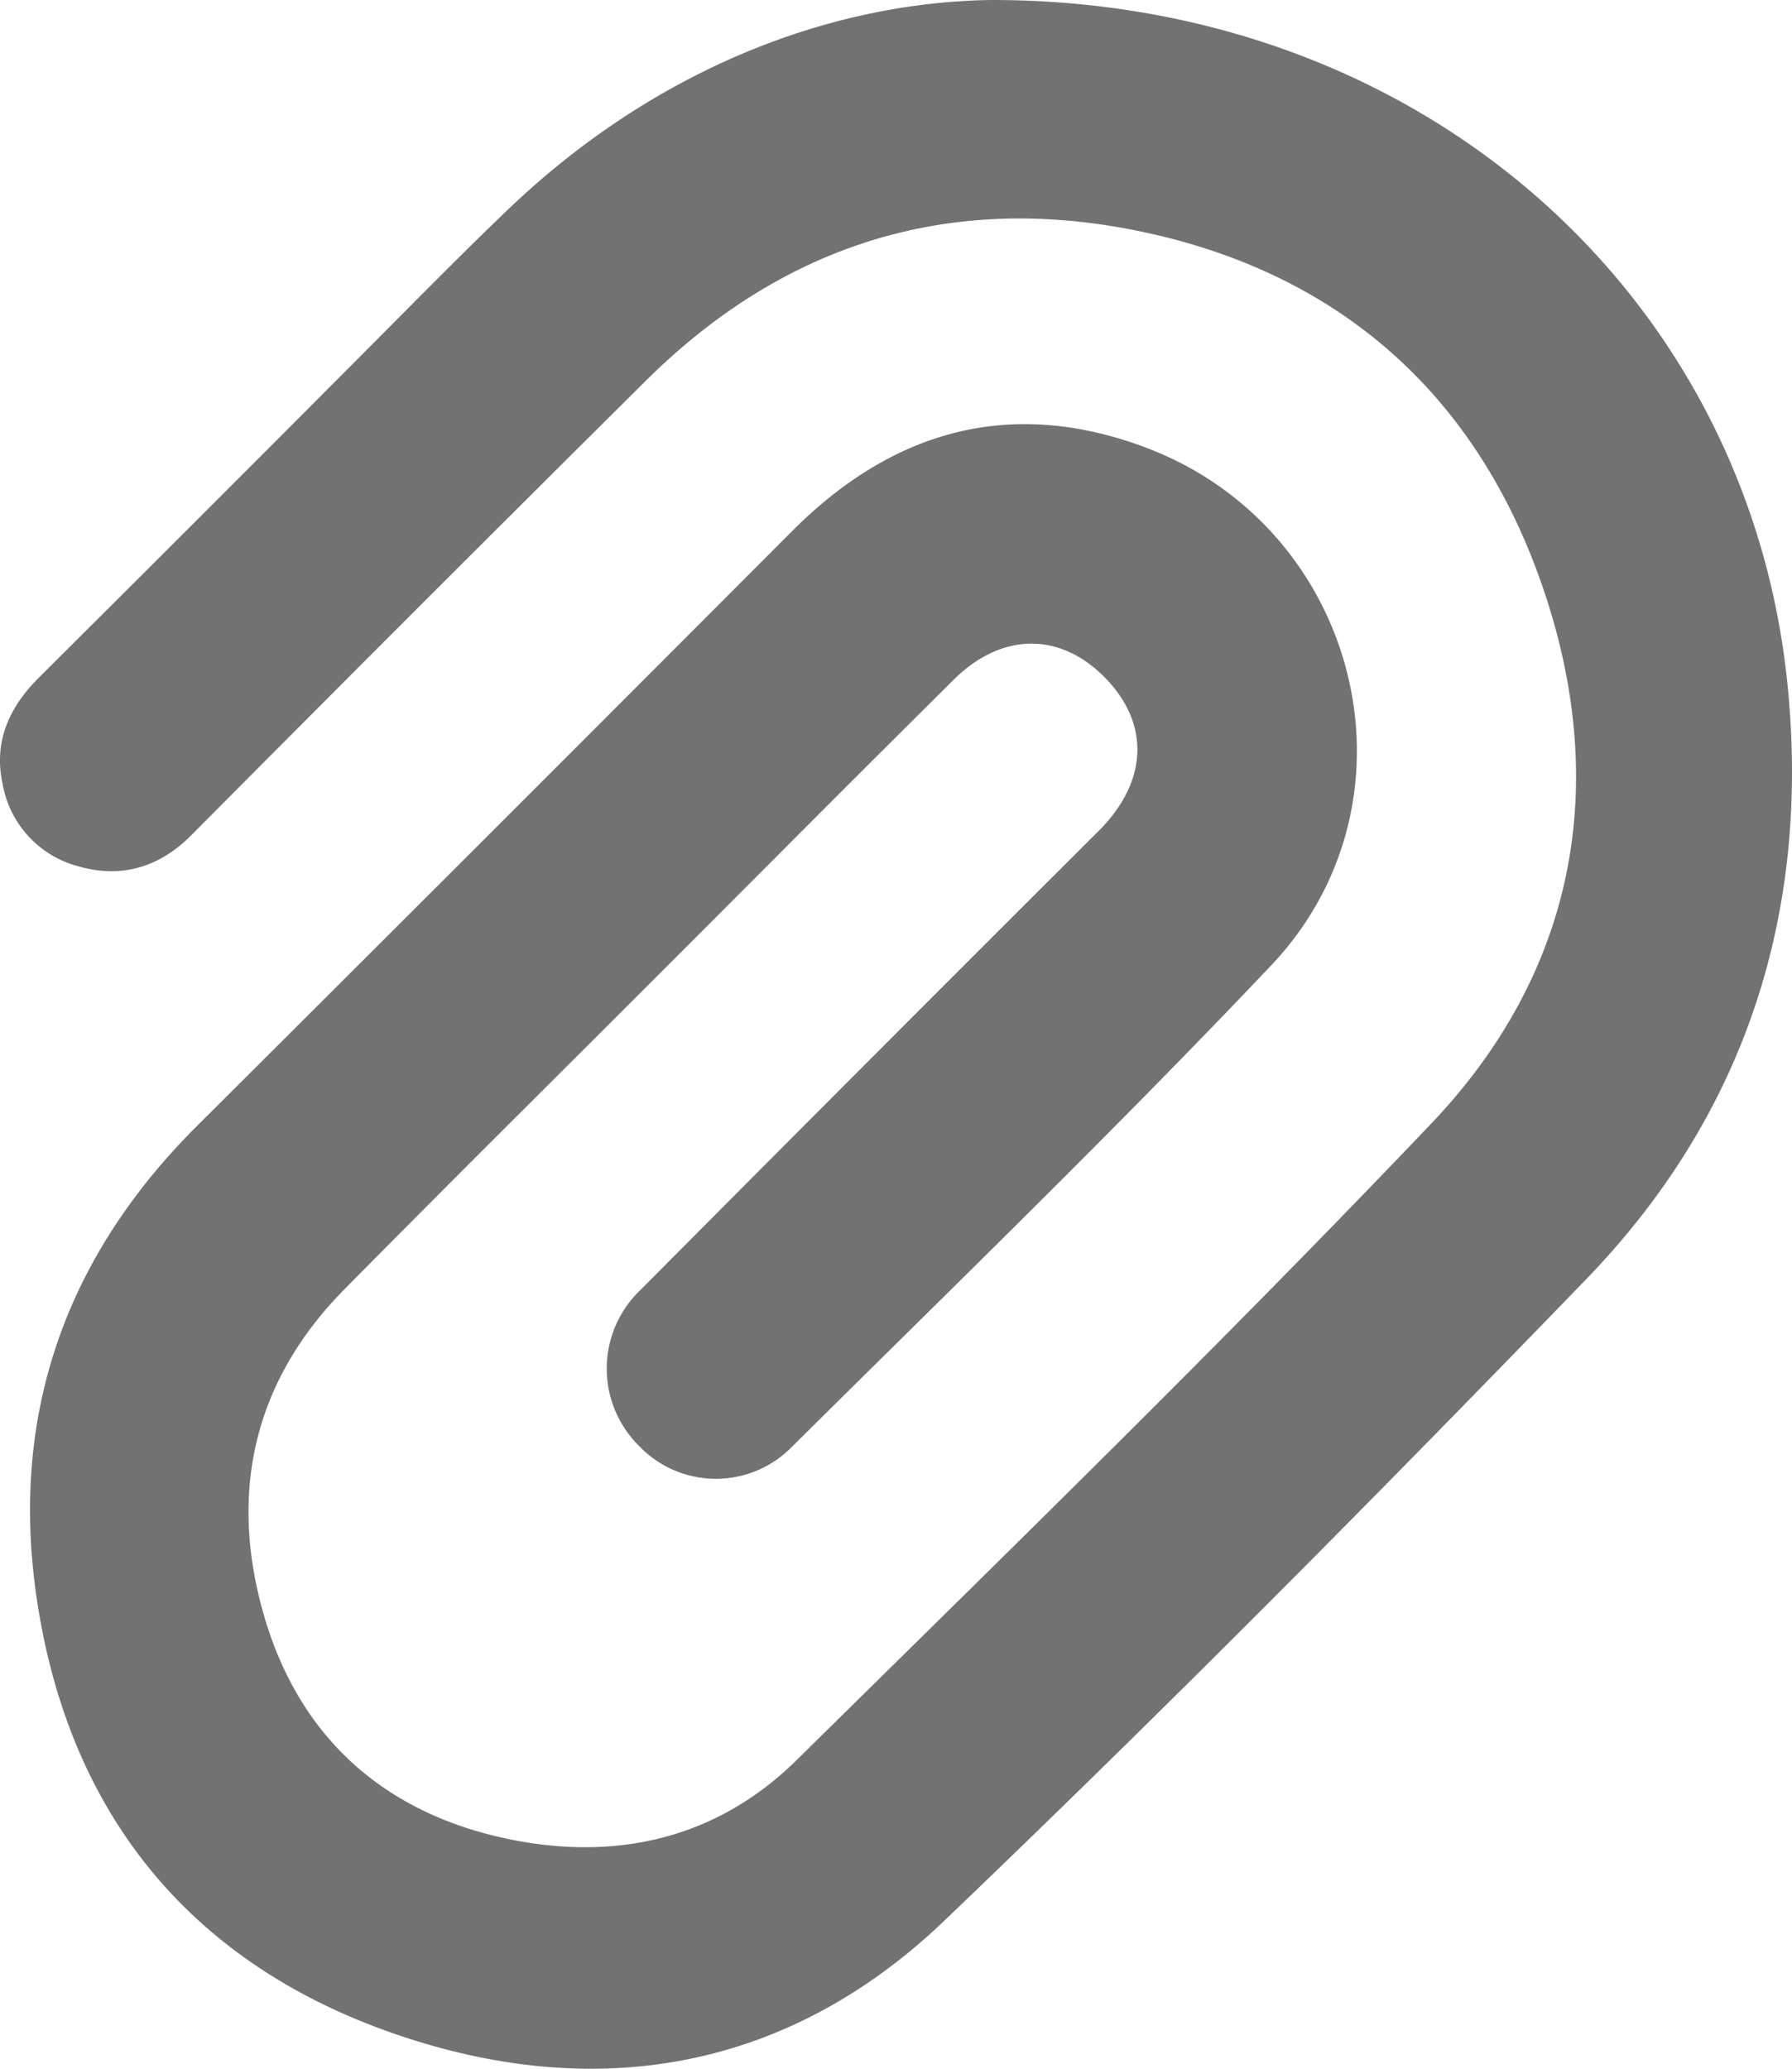 <svg xmlns="http://www.w3.org/2000/svg" viewBox="0 0 216 249.321"><defs><style>.cls-1{fill:#727272;}</style></defs><g id="Layer_2" data-name="Layer 2"><g id="Layer_1-2" data-name="Layer 1"><path class="cls-1" d="M119.477,0c51.661-.035,91.071,35.304,95.947,82.172,2.87,27.586-4.954,52.064-24.23,71.996-25.35,26.214-51.043,52.13-77.393,77.334-18.896,18.075-42.072,22.038-66.474,13.526-24.574-8.572-39.126-26.639-42.915-52.489-3.224-21.996,3.456-41.014,19.281-56.786Q59.713,99.856,95.631,63.857c12.007-11.958,26.133-15.996,42.305-9.983,25.955,9.65,34.234,42.479,15.272,62.487C134.441,136.163,114.819,155.16,95.444,174.381a12.82,12.82,0,0,1-18.467-.172,13.09,13.09,0,0,1,.246-18.769q27.565-27.735,55.253-55.348c5.849-5.871,6.128-12.719.918-18.211-5.425-5.719-12.562-5.787-18.437.035-11.736,11.63-23.381,23.352-35.063,35.037-12.809,12.813-25.68,25.564-38.407,38.458-10.979,11.124-13.924,24.584-9.668,39.278,4.226,14.589,14.34,23.727,29.203,26.892,13.113,2.792,25.319.079,34.998-9.458,25.716-25.34,51.58-50.56,76.479-76.692,17.387-18.249,21.599-40.74,13.524-64.468-8.054-23.67-25.057-38.571-49.799-43.321-22.481-4.315-42.116,2.103-58.39,18.257q-27.491,27.29-54.788,54.775c-3.908,3.916-8.546,5.243-13.774,3.684a12.482,12.482,0,0,1-8.945-9.816c-1.139-5.127.757-9.296,4.392-12.911q18.613-18.514,37.14-37.113c6.406-6.402,12.728-12.893,19.261-19.162C78.718,8.472,99.857.276,119.477,0Z"/></g></g></svg>